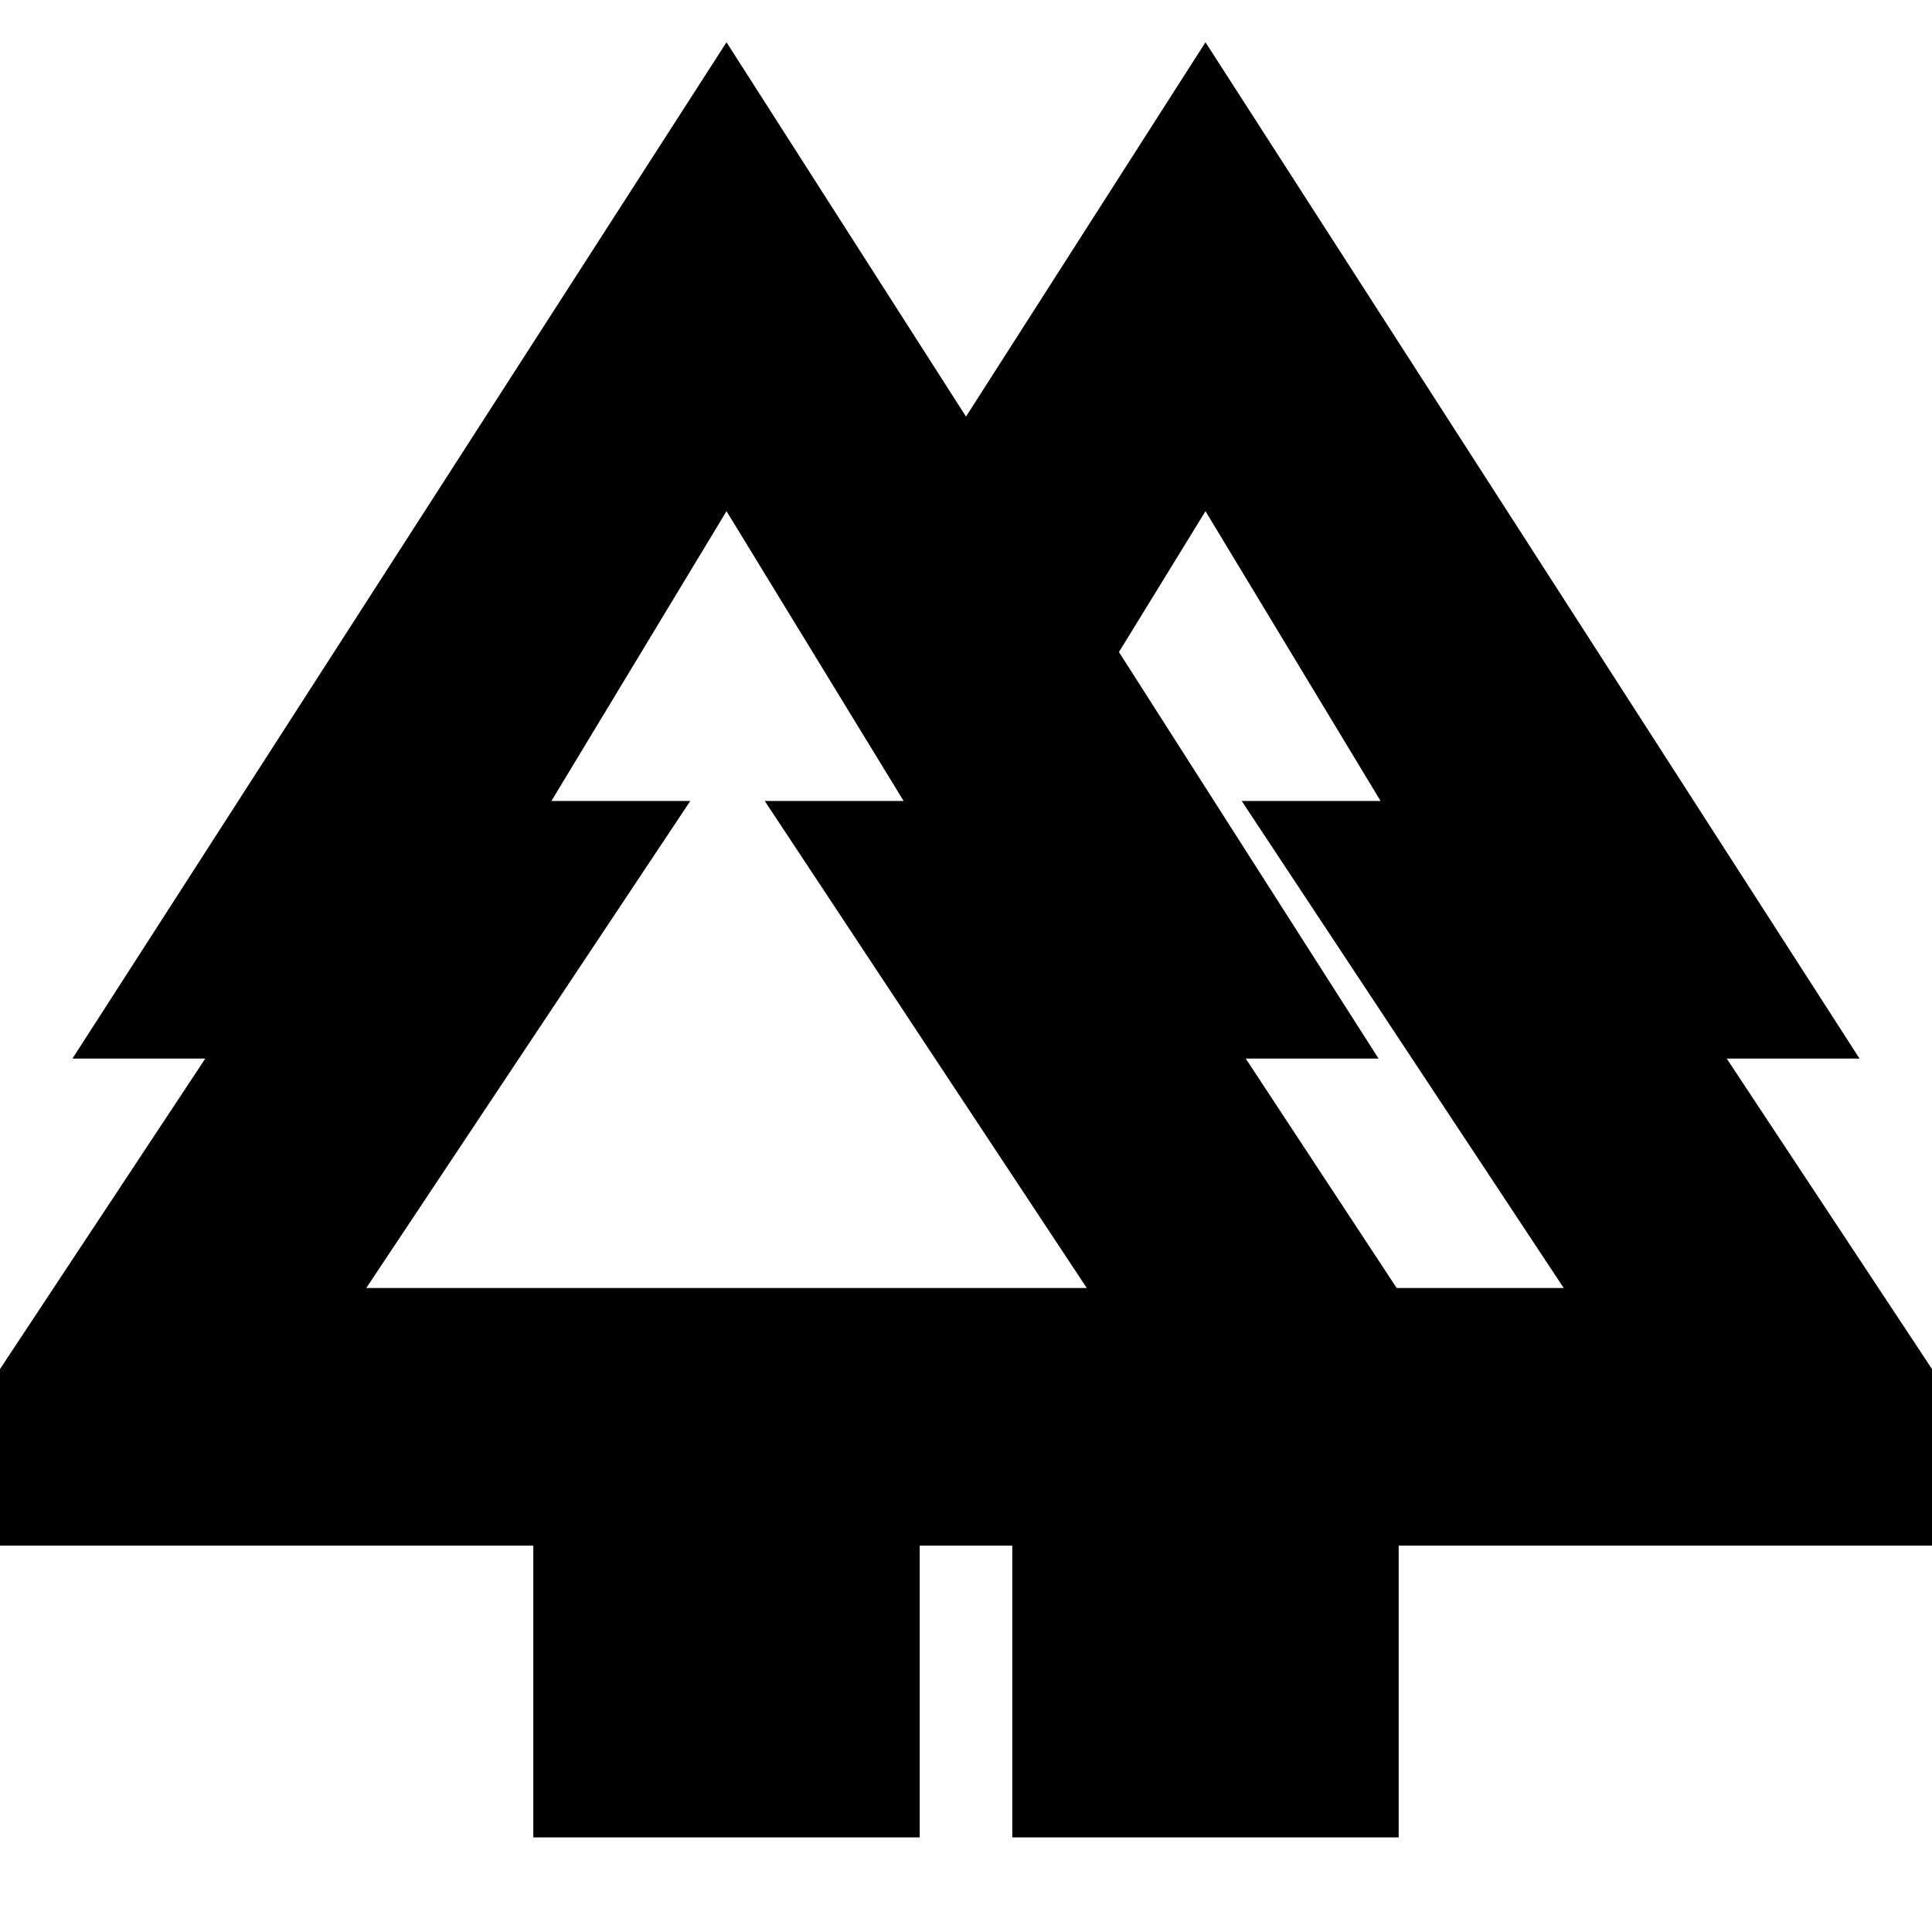 <svg xmlns="http://www.w3.org/2000/svg" height="20" viewBox="0 -960 960 960" width="20"><path d="M265-47v-145H-58l160-242H36l325-505 119 186 119-186 325 505h-66l160 242H695v145H503v-145h-46v145H265Zm429-273h83L617-562h69l-87-144-43 70 129 202h-66l75 114Zm-512 0h358L380-562h69l-88-144-87 144h69L182-320Zm0 0h148-71 182-71 170-358Zm512 0h-84 99-150 143-39 114-83ZM503-192h192-192Zm293 0Z"/></svg>